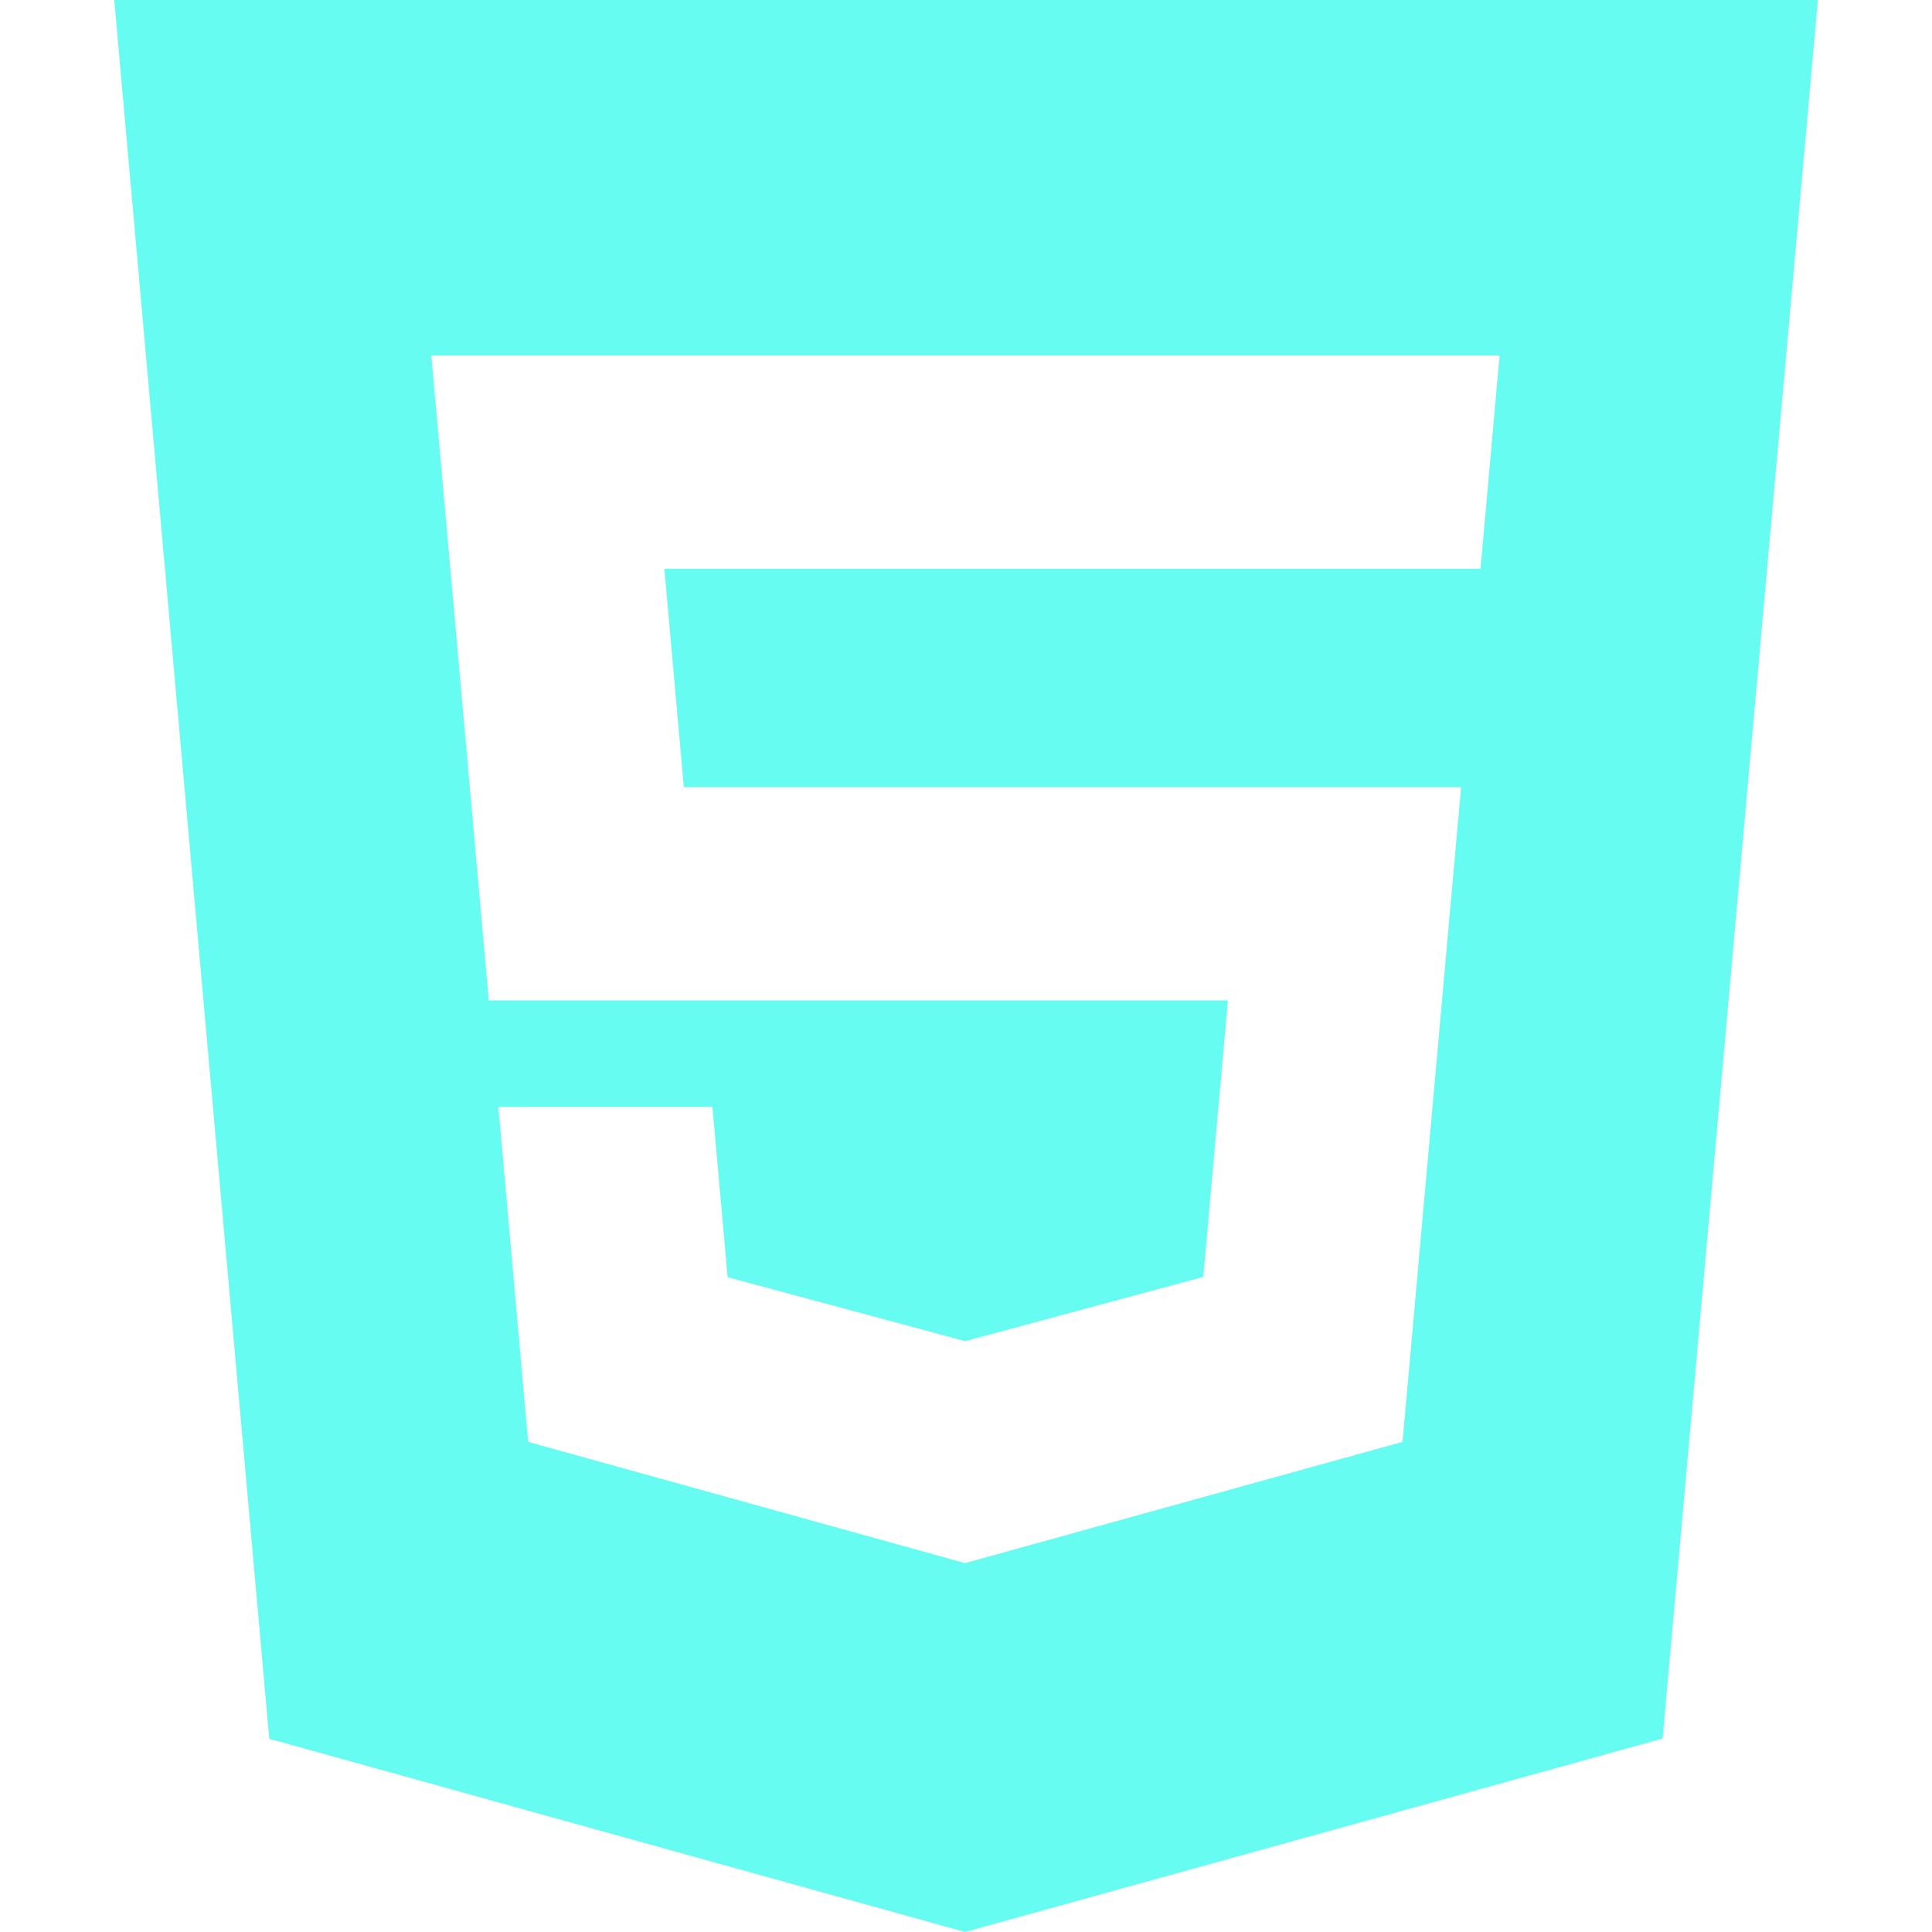 <svg width="75" height="75" viewBox="0 0 75 75" fill="none" xmlns="http://www.w3.org/2000/svg">
<path d="M4.435 0L10.453 67.5L37.463 75L64.542 67.491L70.57 0H4.439H4.435ZM57.469 22.078H25.791L26.546 30.558H56.719L54.446 55.973L37.463 60.68L20.503 55.973L19.346 42.97H27.656L28.247 49.58L37.467 52.064L37.486 52.059L46.711 49.57L47.667 38.836H18.975L16.744 13.8H58.214L57.474 22.078H57.469Z" fill="#66FCF1"/>
</svg>
